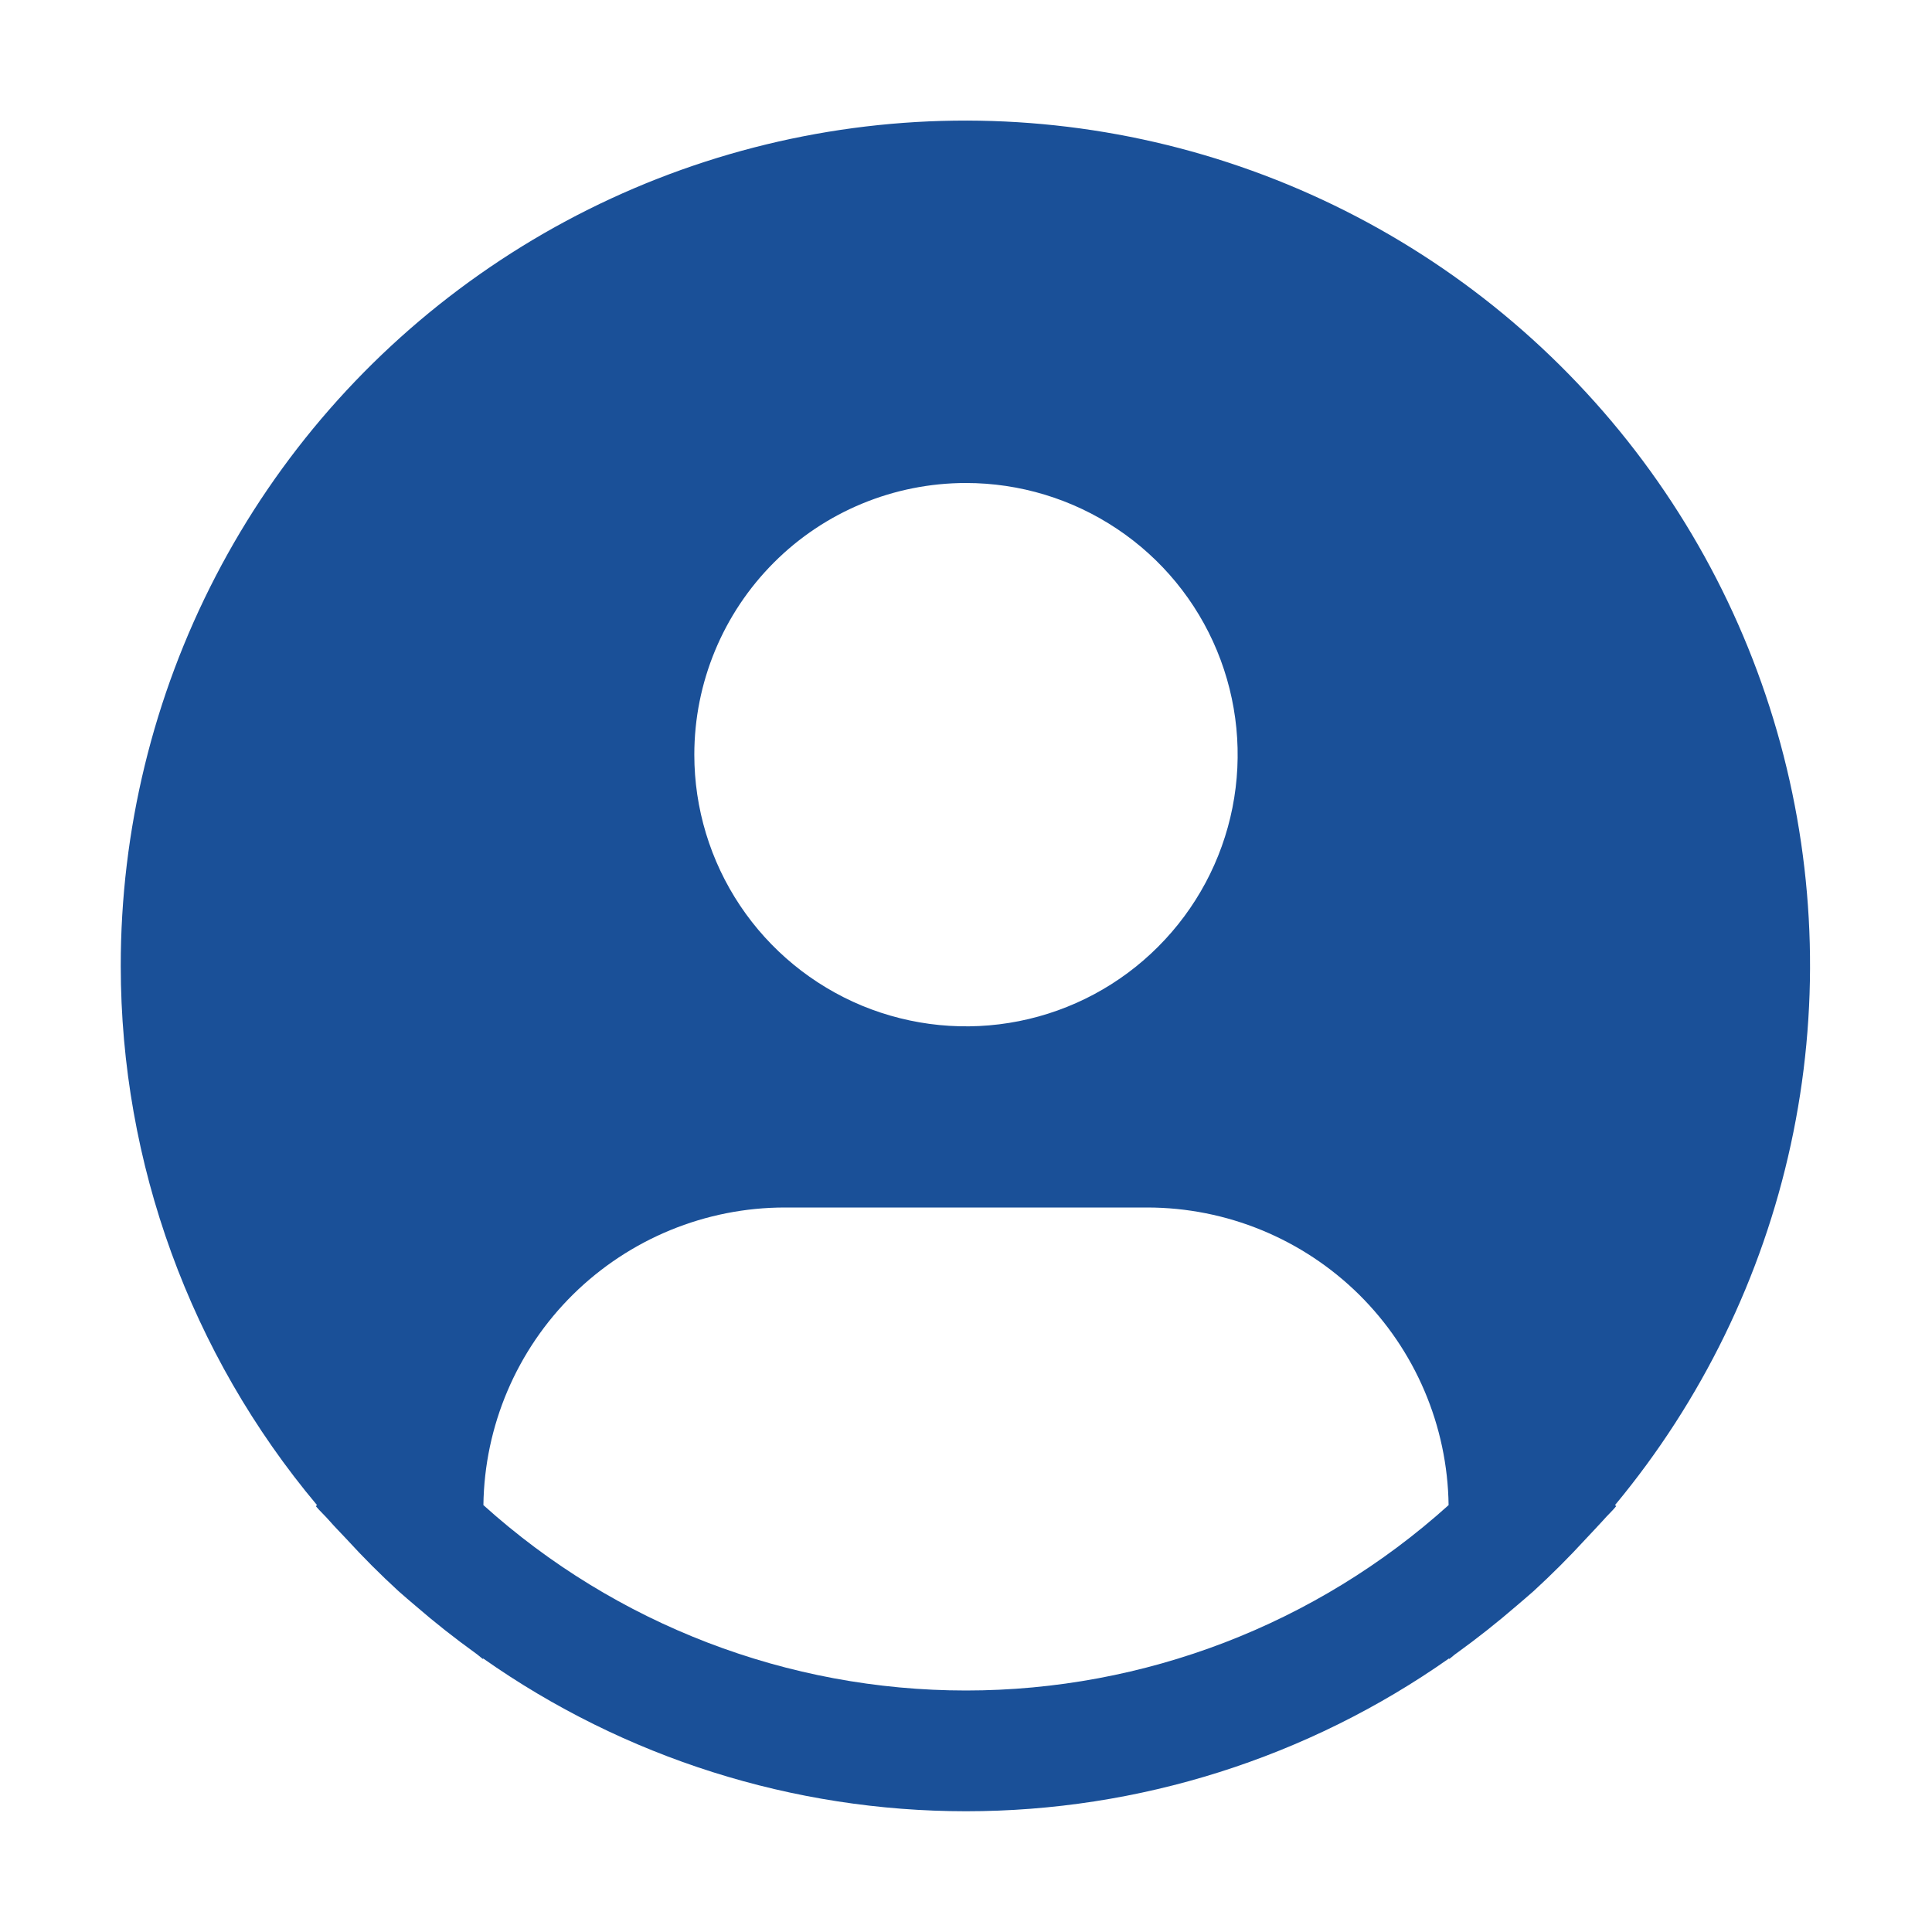 <svg width="24" height="24" viewBox="0 0 24 24" fill="none" xmlns="http://www.w3.org/2000/svg">
<path d="M20.062 18.697C21.139 17.401 21.888 15.865 22.246 14.218C22.604 12.572 22.559 10.863 22.117 9.237C21.675 7.611 20.848 6.115 19.705 4.877C18.563 3.638 17.139 2.693 15.554 2.121C13.969 1.549 12.269 1.367 10.599 1.591C8.929 1.815 7.337 2.438 5.959 3.407C4.58 4.376 3.455 5.662 2.679 7.158C1.903 8.654 1.499 10.315 1.5 12C1.501 14.449 2.364 16.82 3.938 18.697L3.923 18.71C3.976 18.773 4.036 18.827 4.09 18.889C4.157 18.966 4.23 19.039 4.3 19.114C4.509 19.343 4.726 19.56 4.952 19.767C5.022 19.829 5.092 19.889 5.162 19.948C5.402 20.156 5.65 20.351 5.905 20.535C5.938 20.557 5.968 20.587 6.001 20.61V20.601C7.757 21.837 9.853 22.5 12.001 22.5C14.149 22.5 16.244 21.837 18.001 20.601V20.61C18.034 20.587 18.063 20.557 18.097 20.535C18.352 20.351 18.599 20.155 18.839 19.948C18.909 19.889 18.979 19.828 19.049 19.767C19.275 19.56 19.492 19.343 19.702 19.114C19.771 19.039 19.843 18.966 19.912 18.889C19.965 18.827 20.026 18.773 20.078 18.709L20.062 18.697ZM12 6C12.668 6 13.32 6.198 13.875 6.569C14.43 6.939 14.863 7.466 15.118 8.083C15.373 8.7 15.44 9.378 15.31 10.033C15.18 10.688 14.858 11.289 14.386 11.761C13.915 12.233 13.313 12.555 12.658 12.685C12.004 12.815 11.325 12.748 10.708 12.493C10.092 12.237 9.565 11.805 9.194 11.25C8.823 10.695 8.625 10.042 8.625 9.375C8.625 8.48 8.981 7.621 9.614 6.988C10.246 6.355 11.105 6 12 6ZM6.005 18.697C6.018 17.712 6.418 16.772 7.119 16.08C7.82 15.389 8.765 15 9.75 15H14.25C15.235 15 16.18 15.389 16.881 16.08C17.581 16.772 17.982 17.712 17.995 18.697C16.35 20.18 14.214 21 12 21C9.786 21 7.65 20.18 6.005 18.697Z" fill="#1A5098"/>
</svg>
